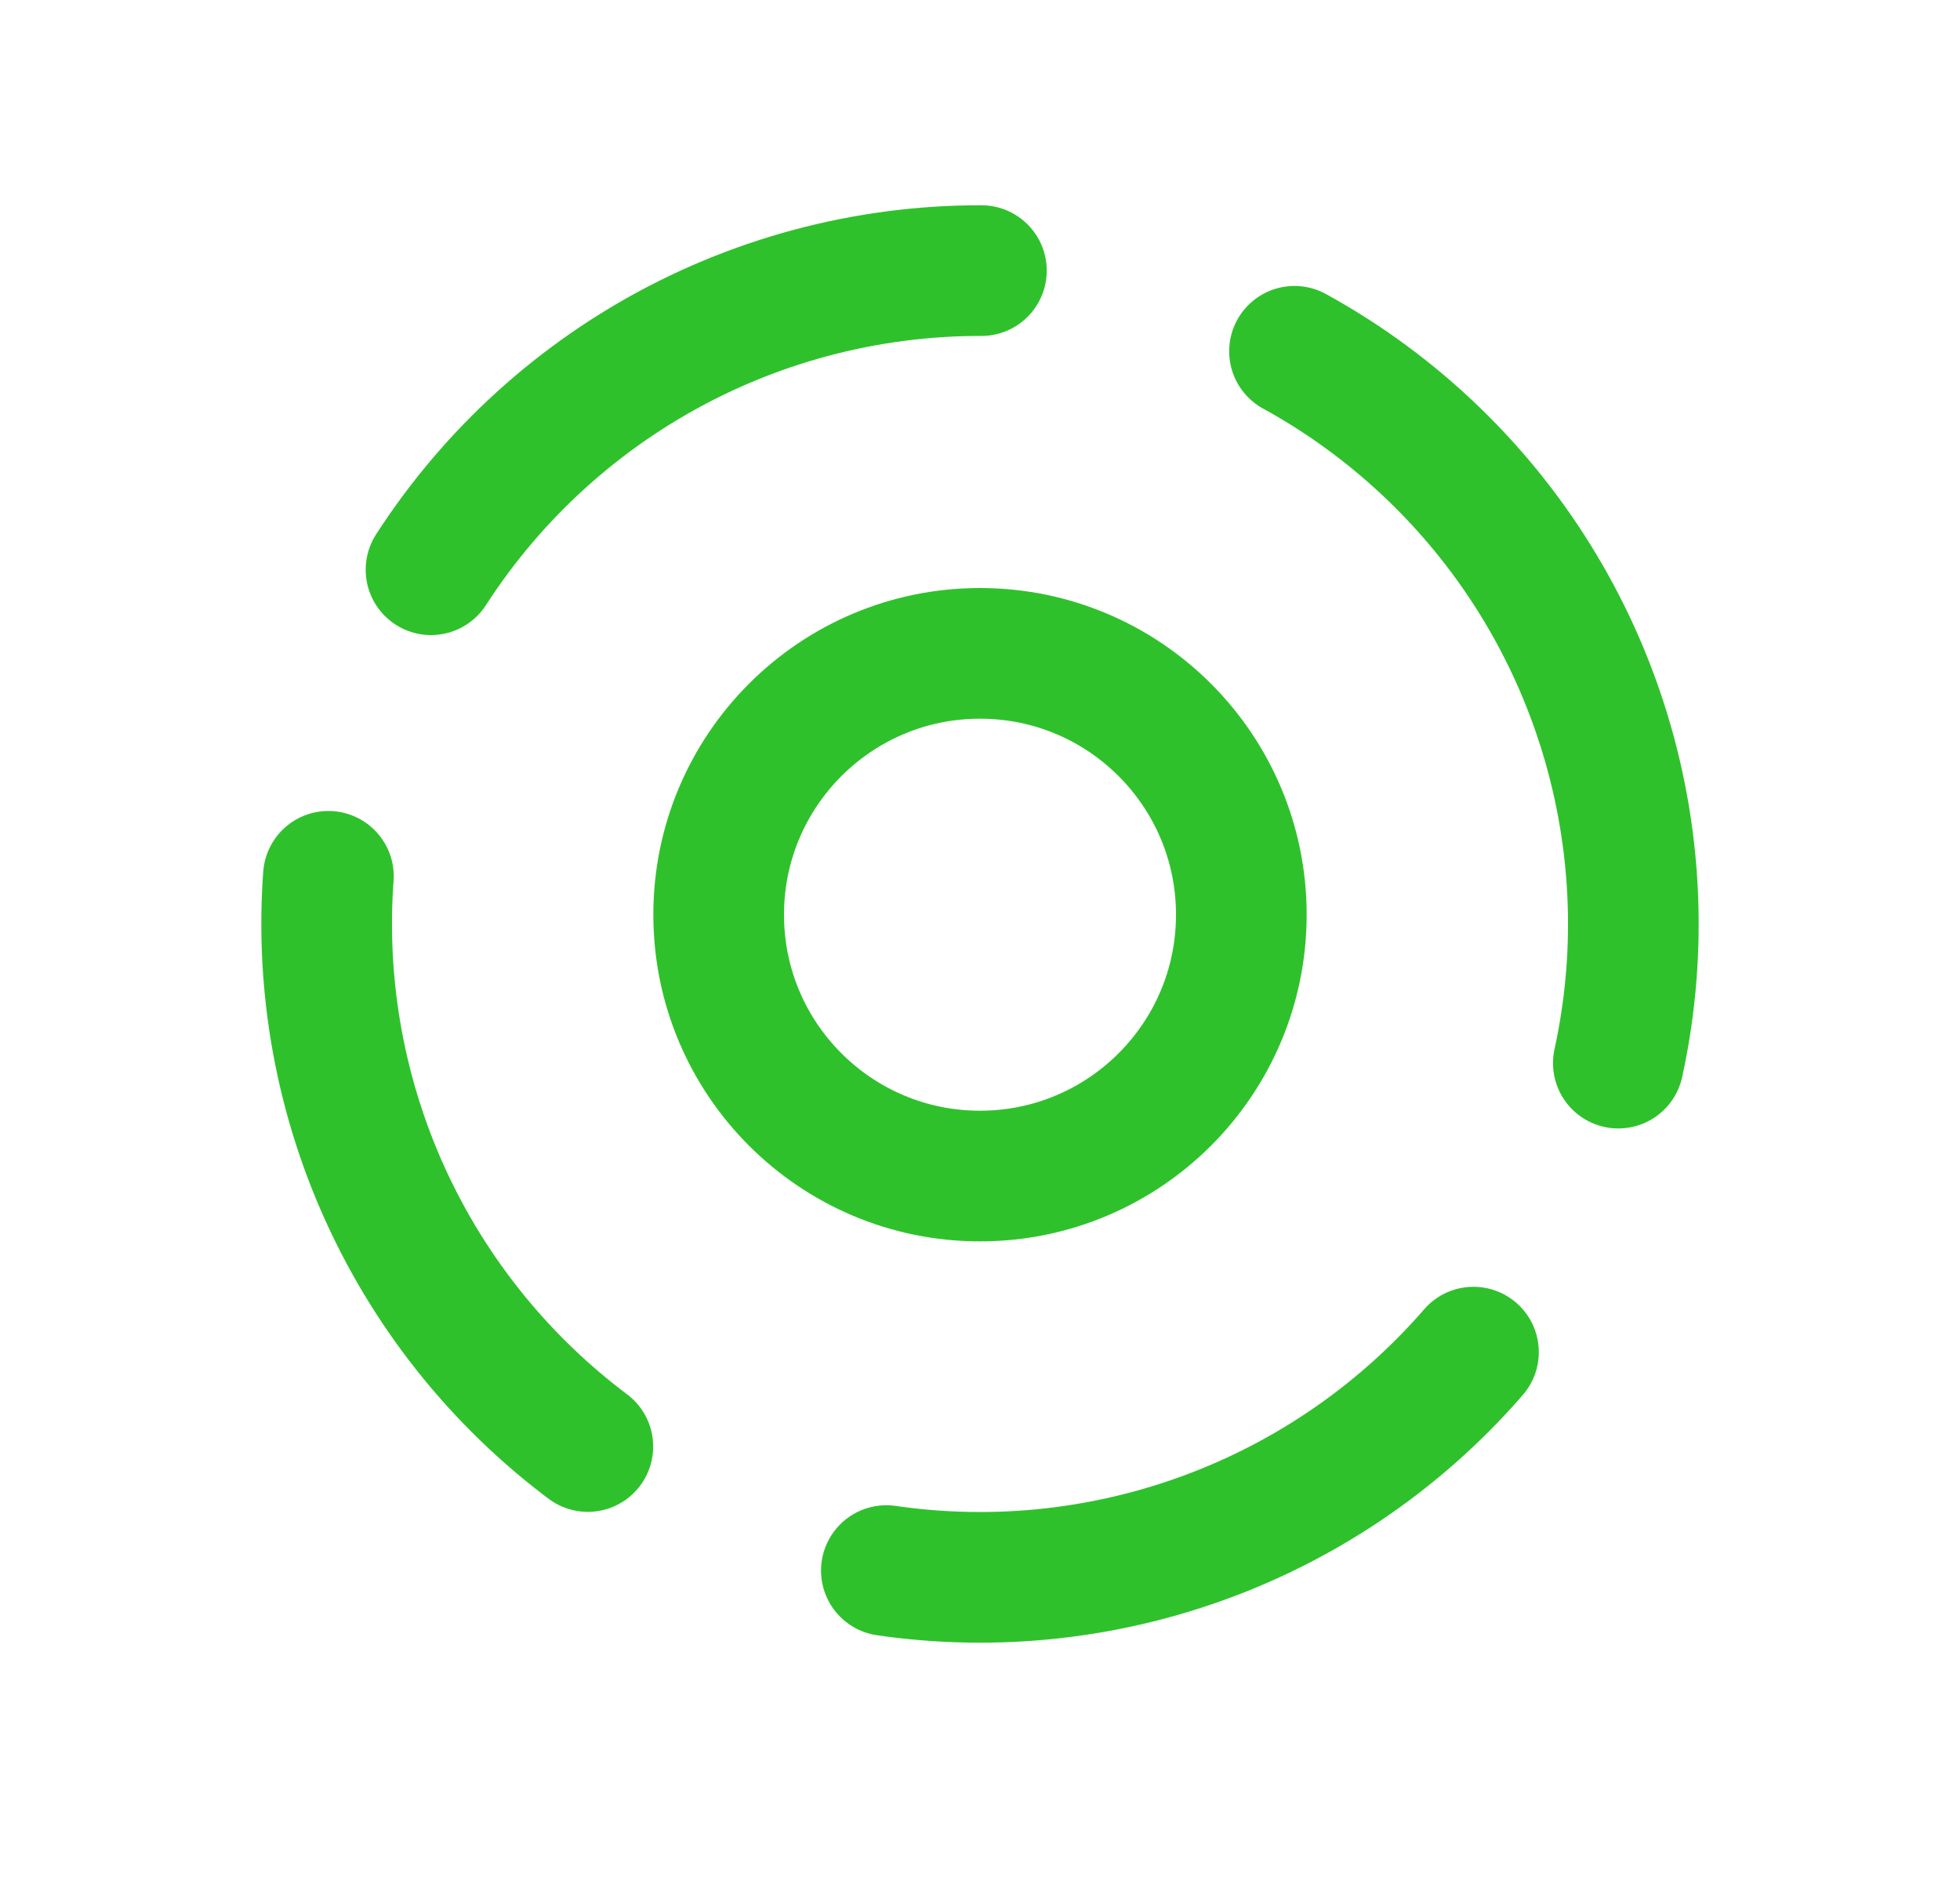 <svg width="30" height="29" viewBox="0 0 30 29" fill="none" xmlns="http://www.w3.org/2000/svg">
<circle cx="15" cy="14" r="4" stroke="#2FC12C" stroke-width="2"/>
<circle cx="15" cy="14.142" r="10" transform="rotate(-45 15 14.142)" stroke="#2FC12C" stroke-width="2" stroke-linecap="round" stroke-linejoin="round" stroke-dasharray="10 5"/>
</svg>
